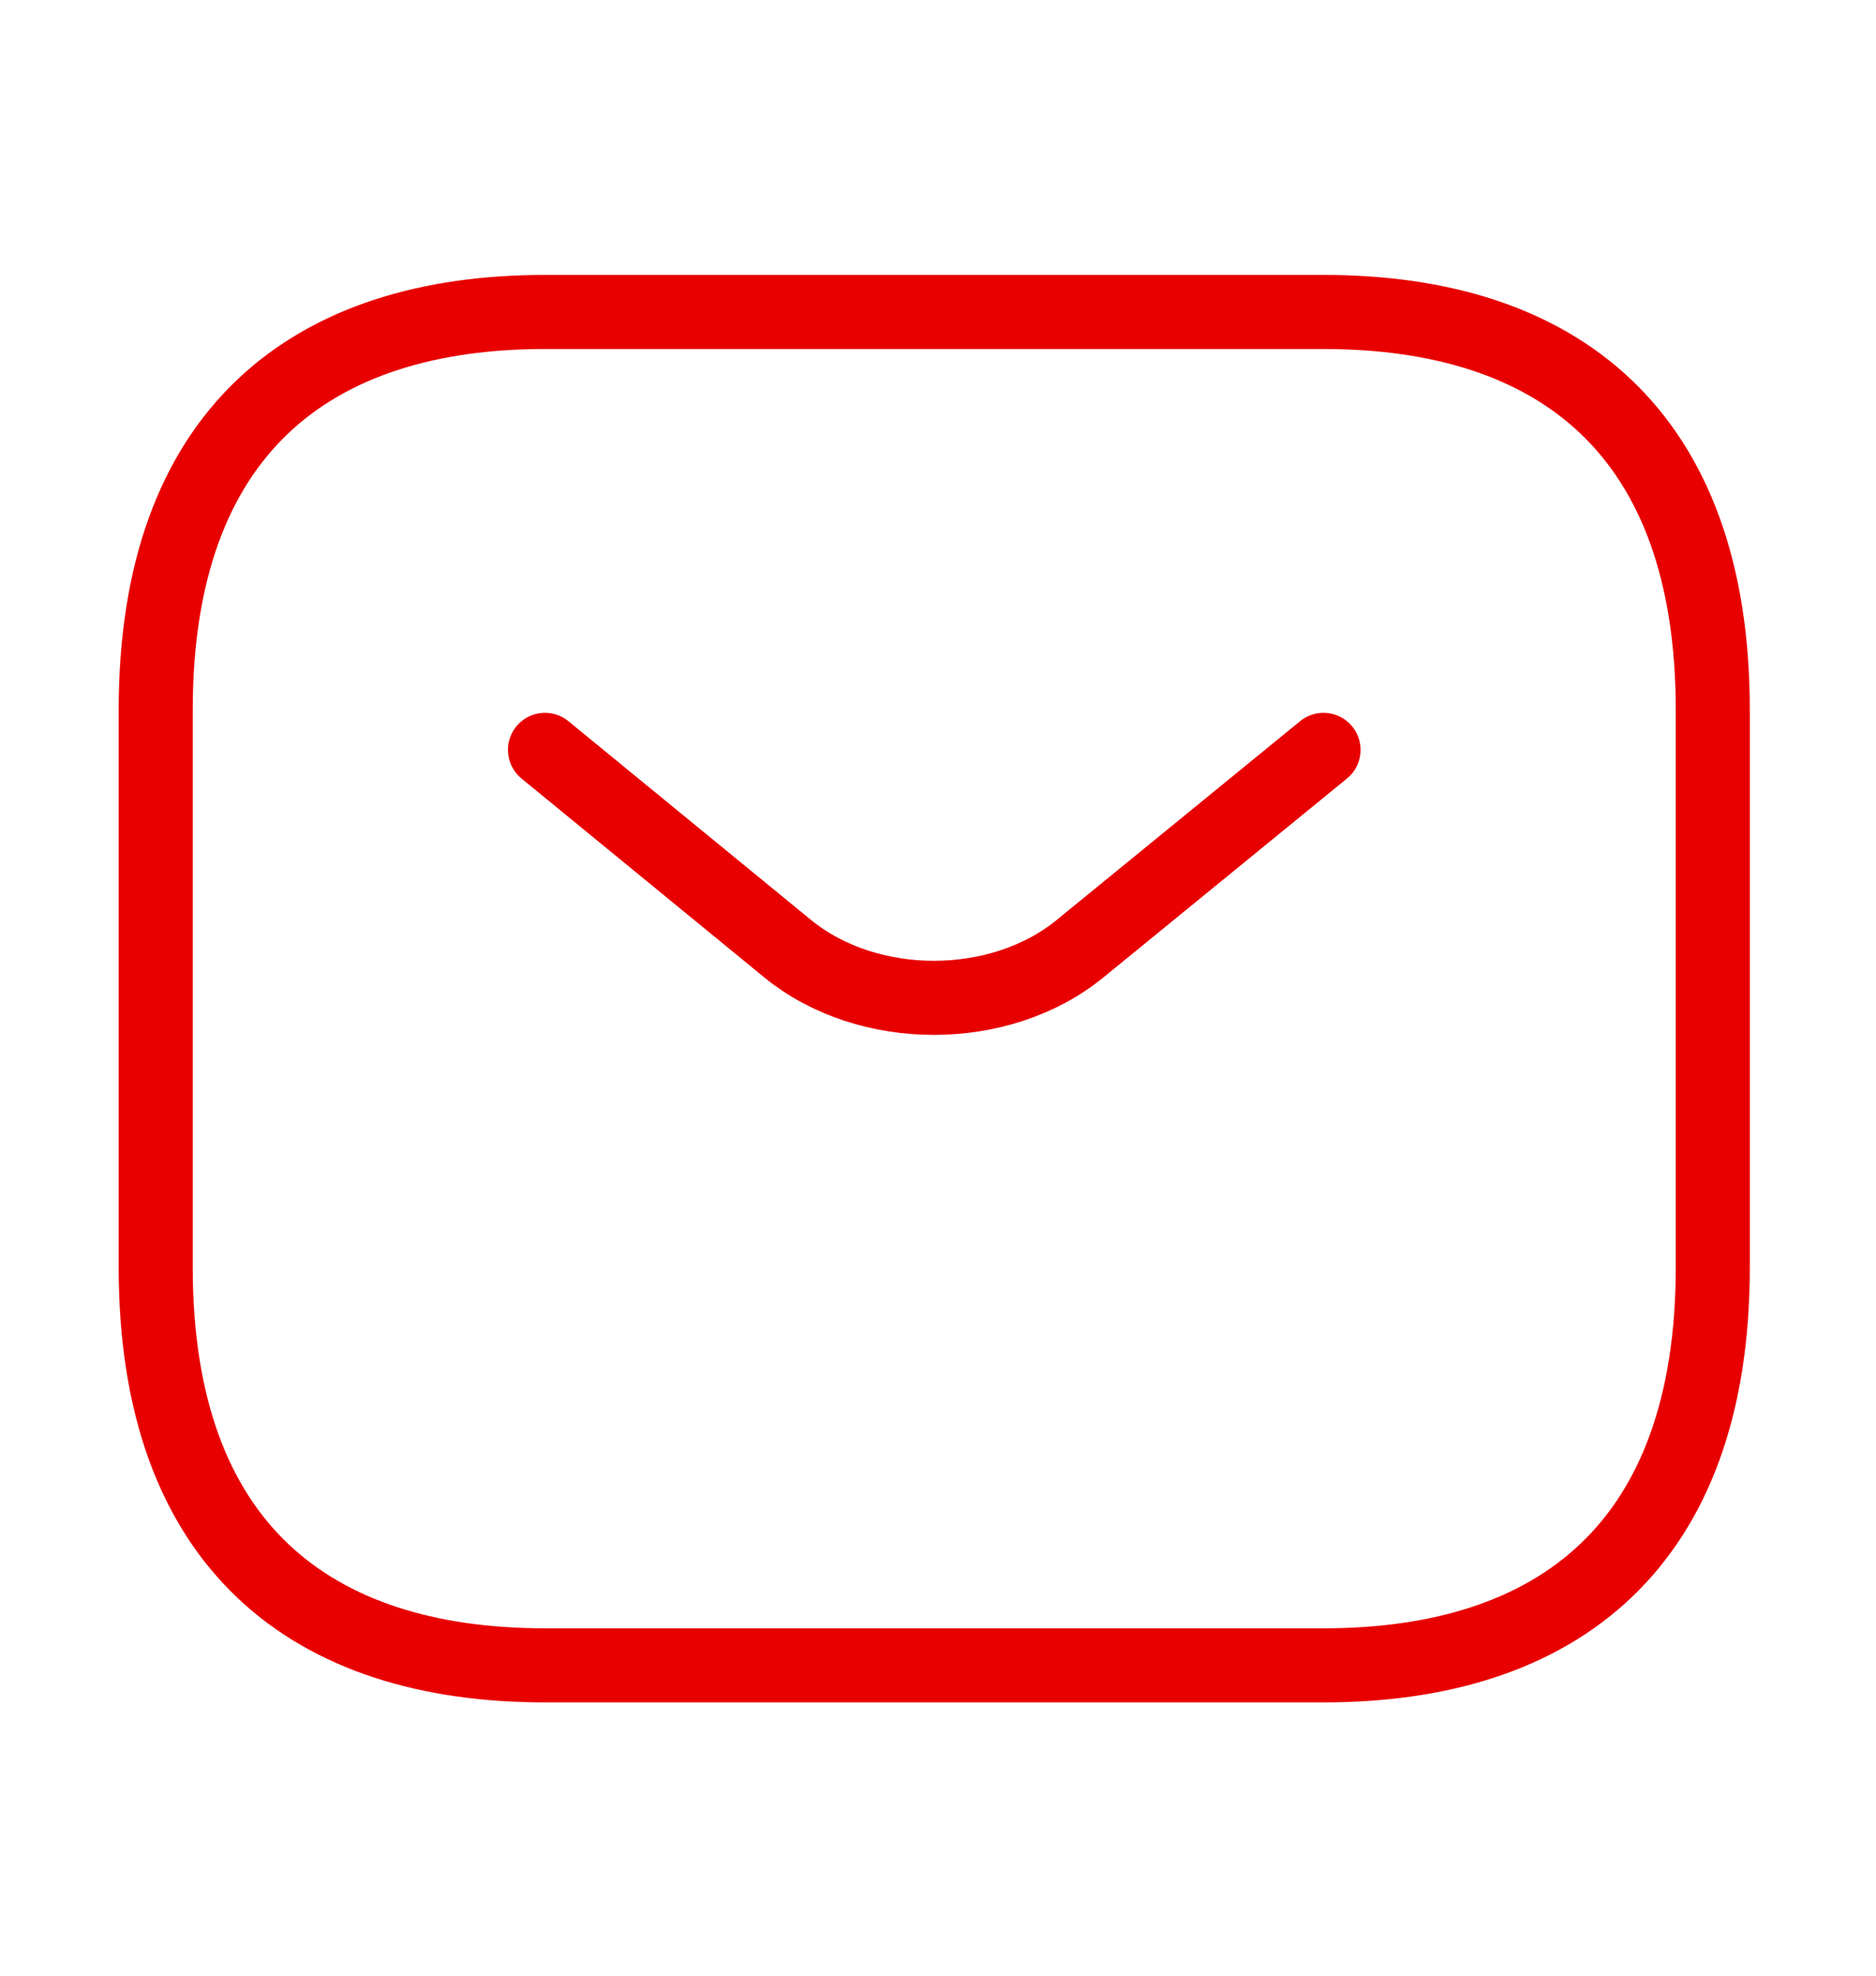 <svg width="38" height="40" viewBox="0 0 38 40" fill="none" xmlns="http://www.w3.org/2000/svg">
<path d="M26.809 33.717H11.039C6.308 33.717 3.154 31.299 3.154 25.658V14.376C3.154 8.734 6.308 6.316 11.039 6.316H26.809C31.54 6.316 34.694 8.734 34.694 14.376V25.658C34.694 31.299 31.54 33.717 26.809 33.717Z" stroke="#E80000" stroke-width="1.5" stroke-miterlimit="10" stroke-linecap="round" stroke-linejoin="round"/>
<path d="M26.809 15.182L21.873 19.211C20.249 20.533 17.584 20.533 15.959 19.211L11.039 15.182" stroke="#E80000" stroke-width="1.5" stroke-miterlimit="10" stroke-linecap="round" stroke-linejoin="round"/>
</svg>
